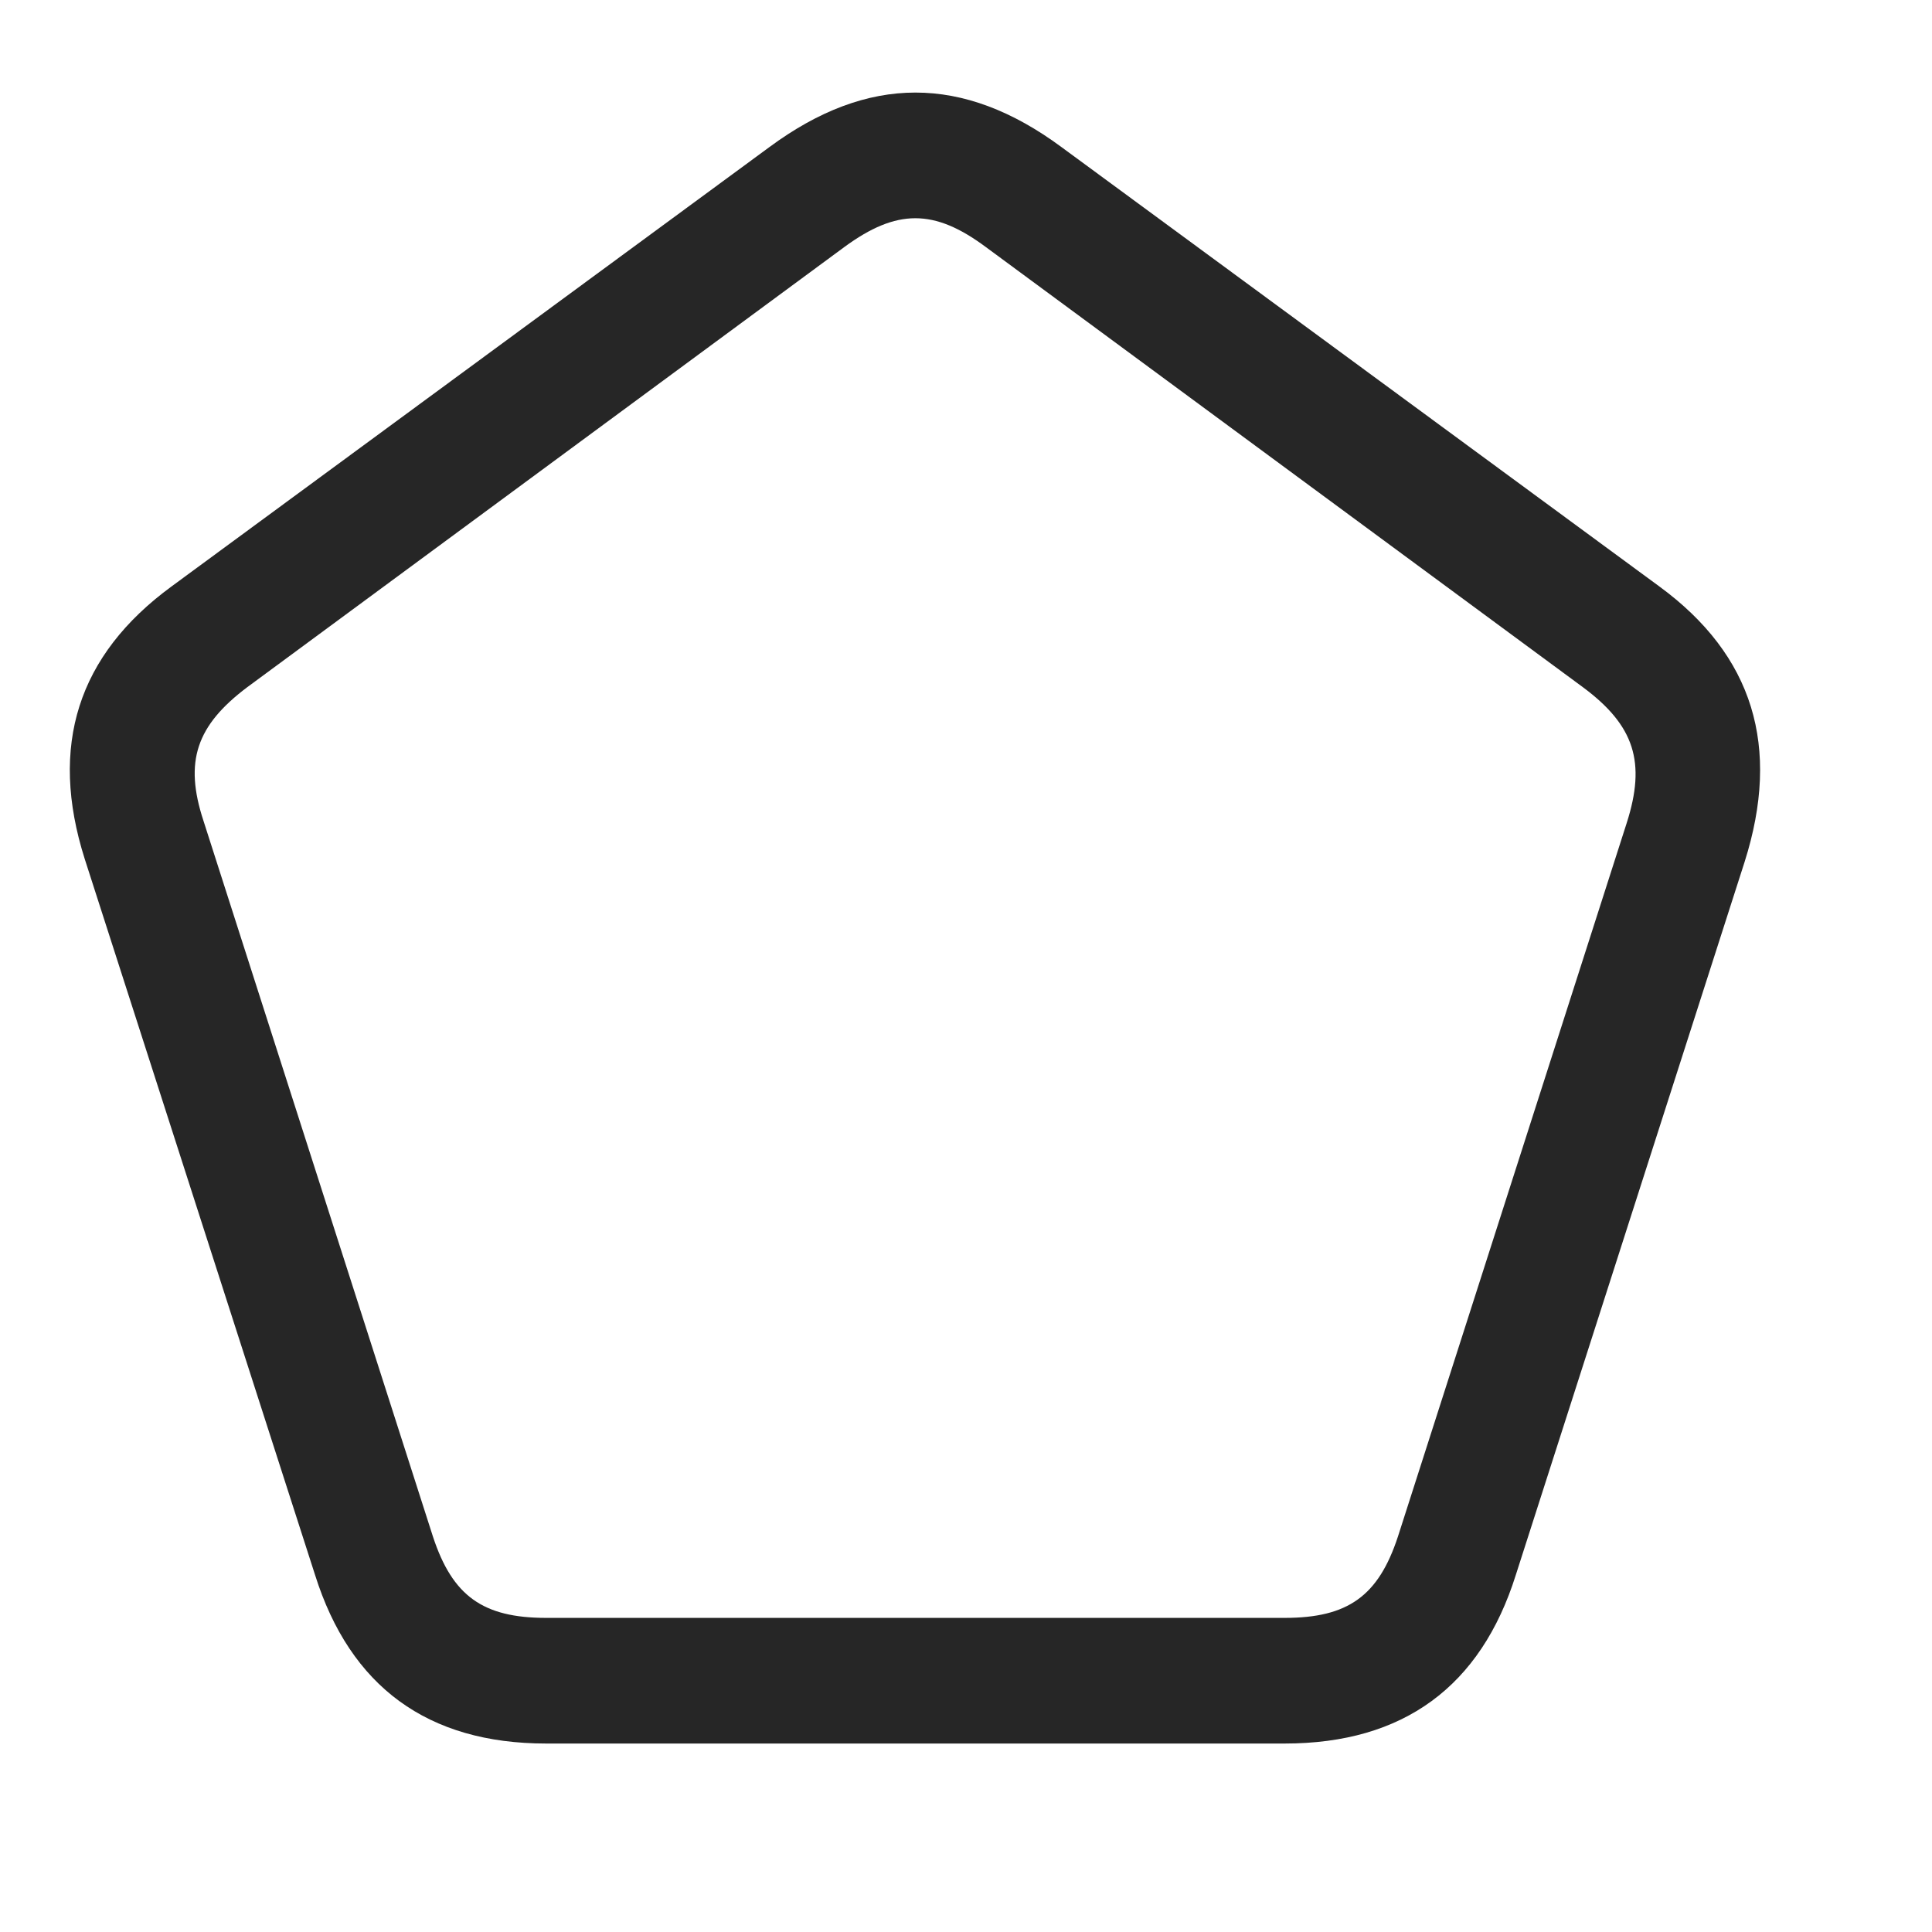 <svg width="29" height="29" viewBox="0 0 29 29" fill="currentColor" xmlns="http://www.w3.org/2000/svg">
<g clip-path="url(#clip0_2207_34354)">
<path d="M1.272 12.894L4.729 23.64C5.257 25.316 6.417 26.171 8.198 26.171H19.284C21.065 26.171 22.226 25.316 22.753 23.64L26.186 12.941C26.737 11.207 26.315 9.835 24.909 8.804L15.932 2.207C14.456 1.117 13.026 1.117 11.55 2.207L2.573 8.804C1.167 9.835 0.733 11.195 1.272 12.894ZM3.054 12.32C2.761 11.429 2.948 10.89 3.71 10.316L12.675 3.707C13.46 3.132 14.022 3.132 14.796 3.707L23.761 10.316C24.534 10.89 24.71 11.441 24.417 12.355L20.983 23.066C20.69 23.957 20.233 24.285 19.284 24.285H8.198C7.249 24.285 6.792 23.957 6.499 23.066L3.054 12.32Z" fill="currentColor" fill-opacity="0.85"/>
</g>
<defs>
<clipPath id="clip0_2207_34354">
<rect width="25.372" height="25.066" fill="currentColor" transform="translate(1.048 1.105)"/>
</clipPath>
</defs>
</svg>
